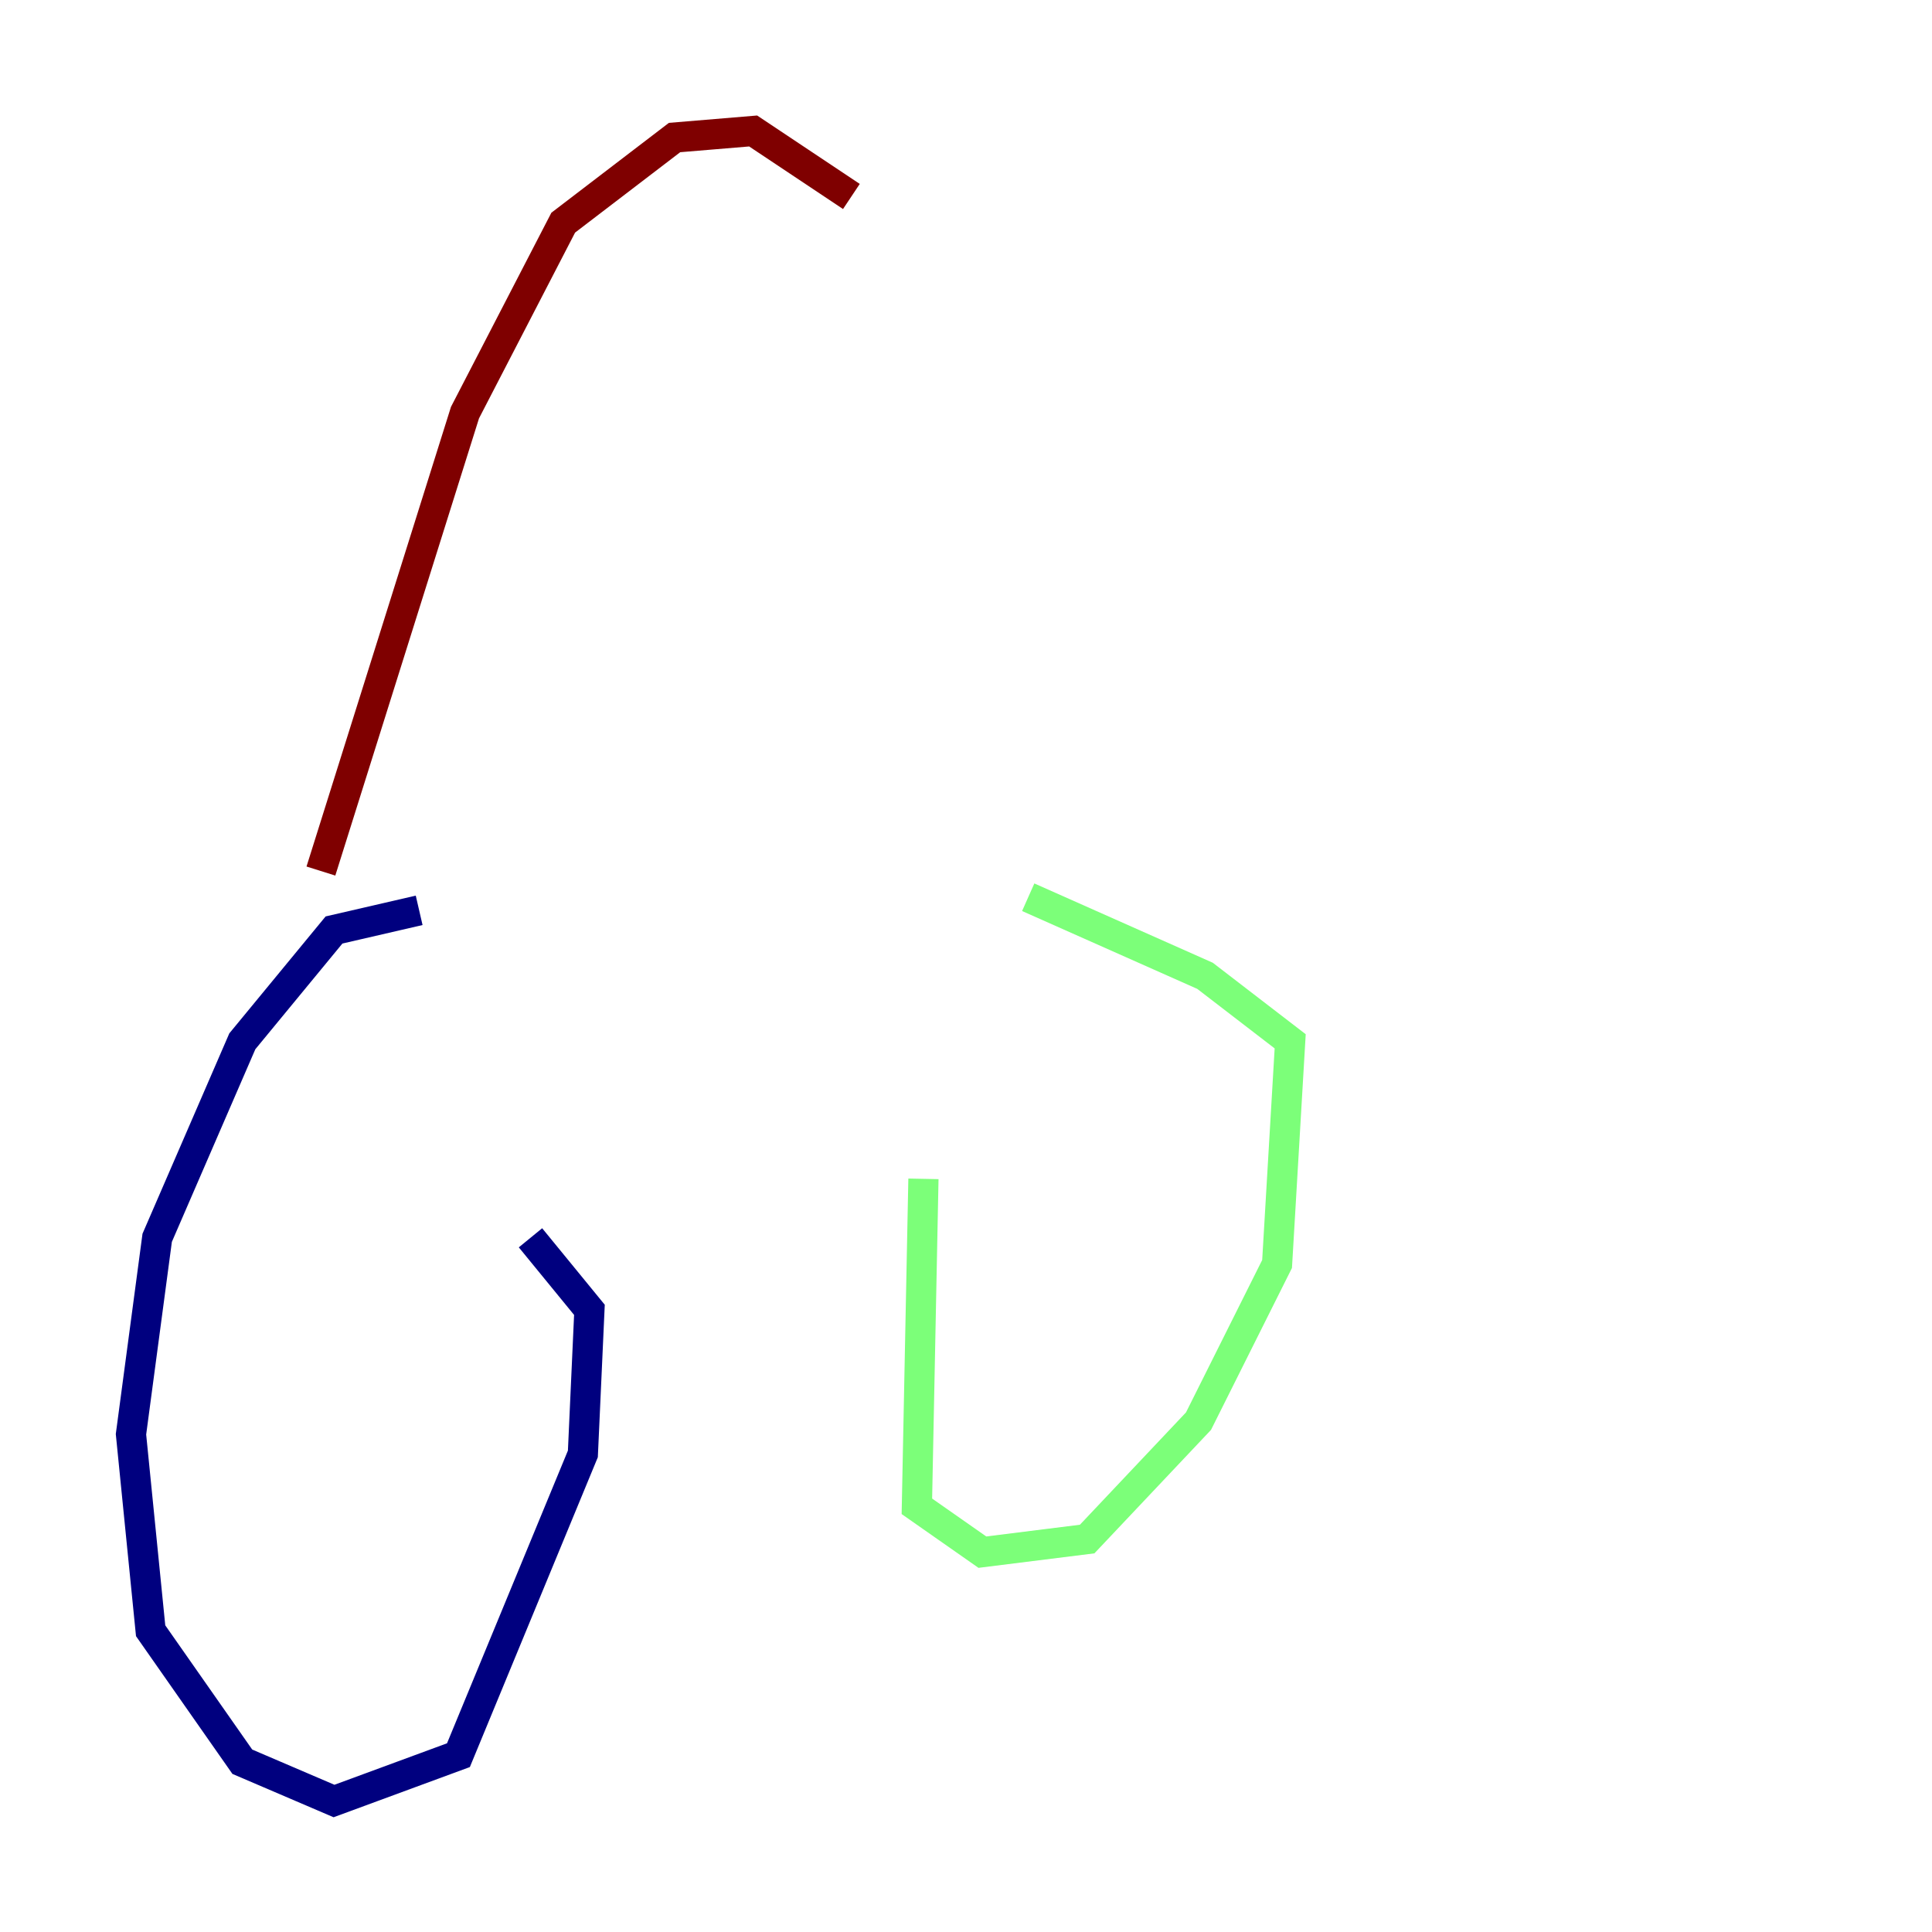 <?xml version="1.0" encoding="utf-8" ?>
<svg baseProfile="tiny" height="128" version="1.2" viewBox="0,0,128,128" width="128" xmlns="http://www.w3.org/2000/svg" xmlns:ev="http://www.w3.org/2001/xml-events" xmlns:xlink="http://www.w3.org/1999/xlink"><defs /><polyline fill="none" points="27.77,60.312 22.129,61.614 16.054,68.99 10.414,82.007 8.678,95.024 9.98,108.041 16.054,116.719 22.129,119.322 30.373,116.285 38.617,96.325 39.051,86.78 35.146,82.007" stroke="#00007f" stroke-width="2" /><polyline fill="none" points="61.18,78.102 60.746,99.797 65.085,102.834 72.027,101.966 79.403,94.156 84.61,83.742 85.478,68.99 79.837,64.651 68.122,59.444" stroke="#7cff79" stroke-width="2" /><polyline fill="none" points="21.261,57.709 30.807,27.336 37.315,14.752 44.691,9.112 49.898,8.678 56.407,13.017" stroke="#7f0000" stroke-width="2" /></svg>
